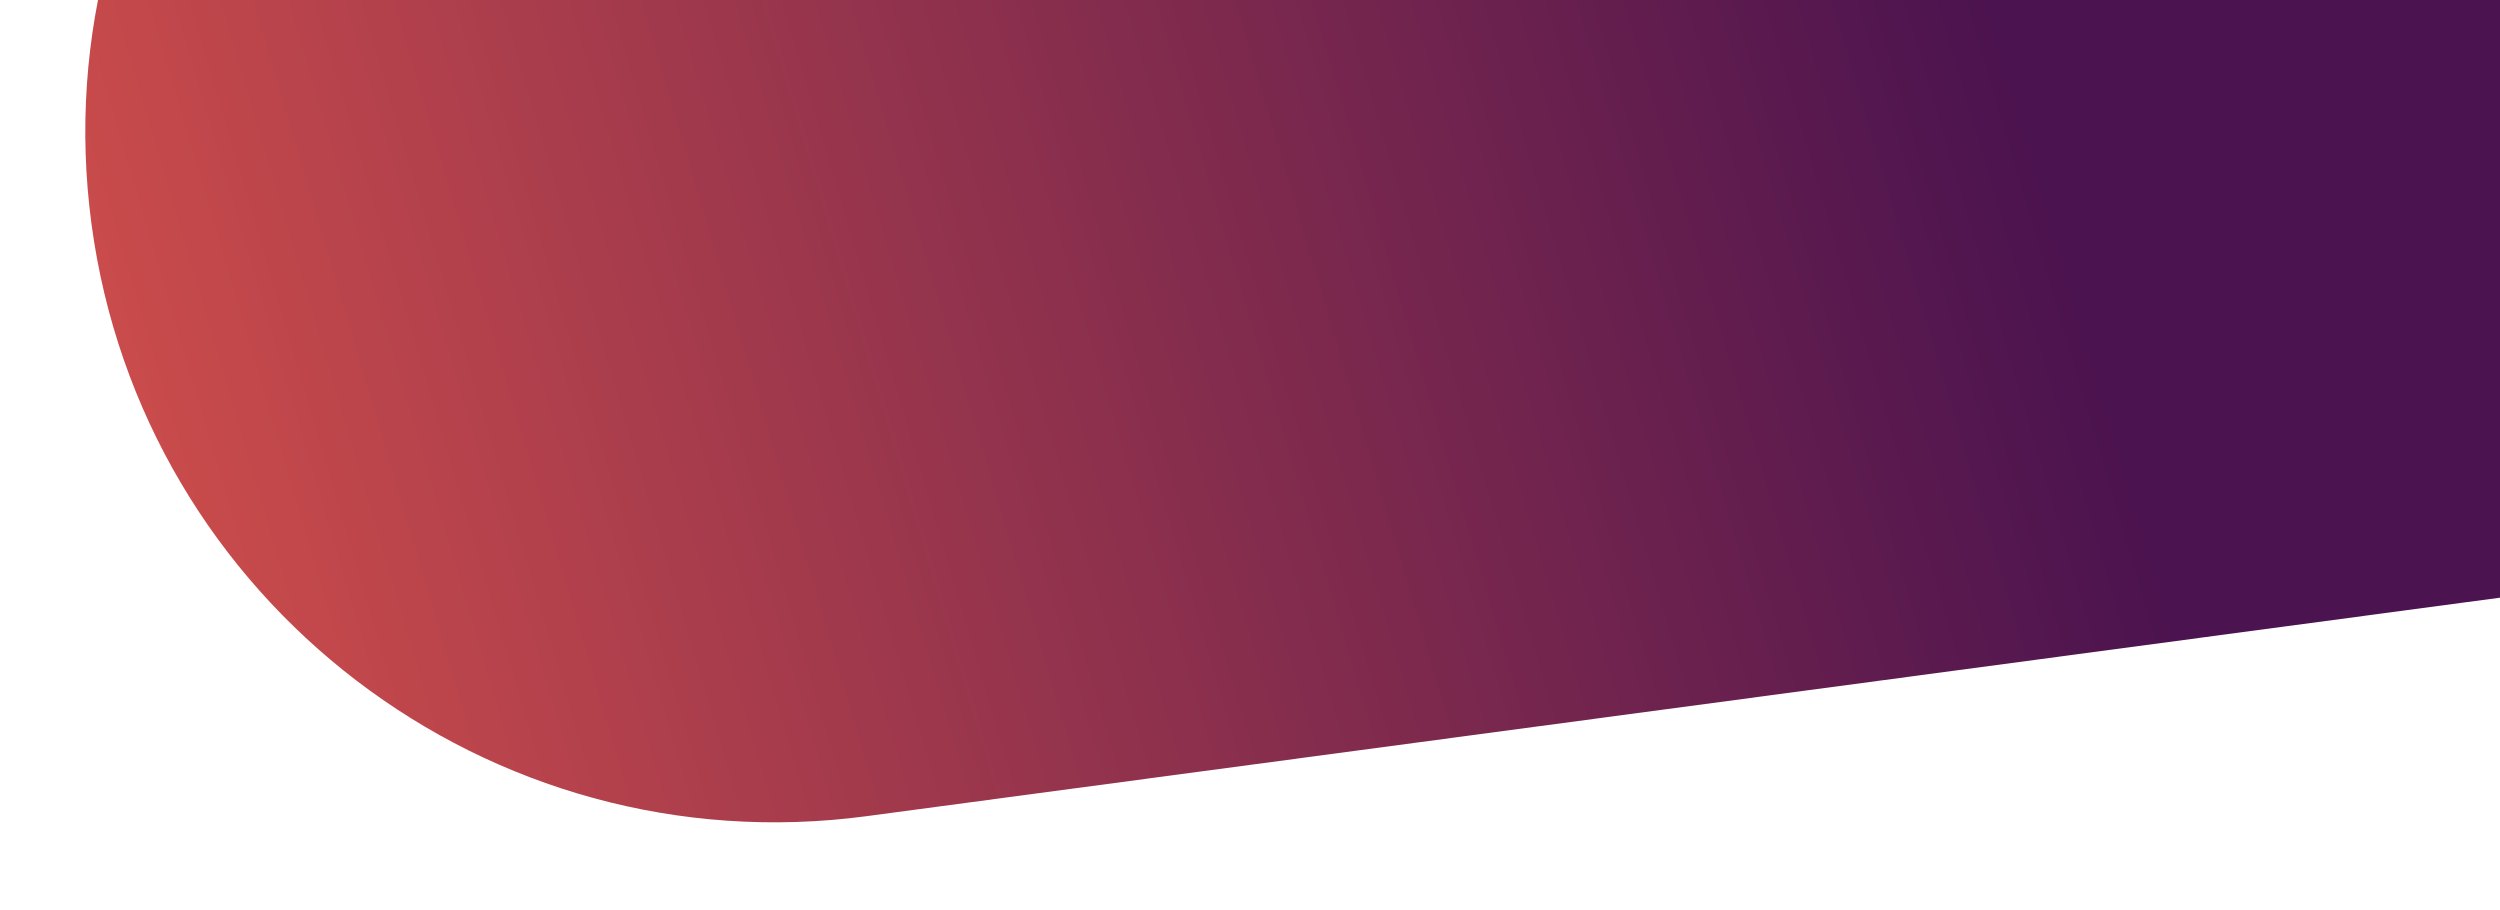 <svg width="819" height="298" viewBox="0 0 819 298" fill="none" xmlns="http://www.w3.org/2000/svg">
<path d="M283.935 267.374C160.221 283.924 46.514 197.049 29.965 73.335C13.416 -50.38 100.29 -164.086 224.005 -180.635L892.054 -270L951.984 178.009L283.935 267.374Z" fill="url(#paint0_linear)"/>
<defs>
<linearGradient id="paint0_linear" x1="29.965" y1="73.335" x2="714" y2="-129" gradientUnits="userSpaceOnUse">
<stop stop-color="#C94B4B"/>
<stop offset="0.865" stop-color="#4B134F"/>
</linearGradient>
</defs>
</svg>
